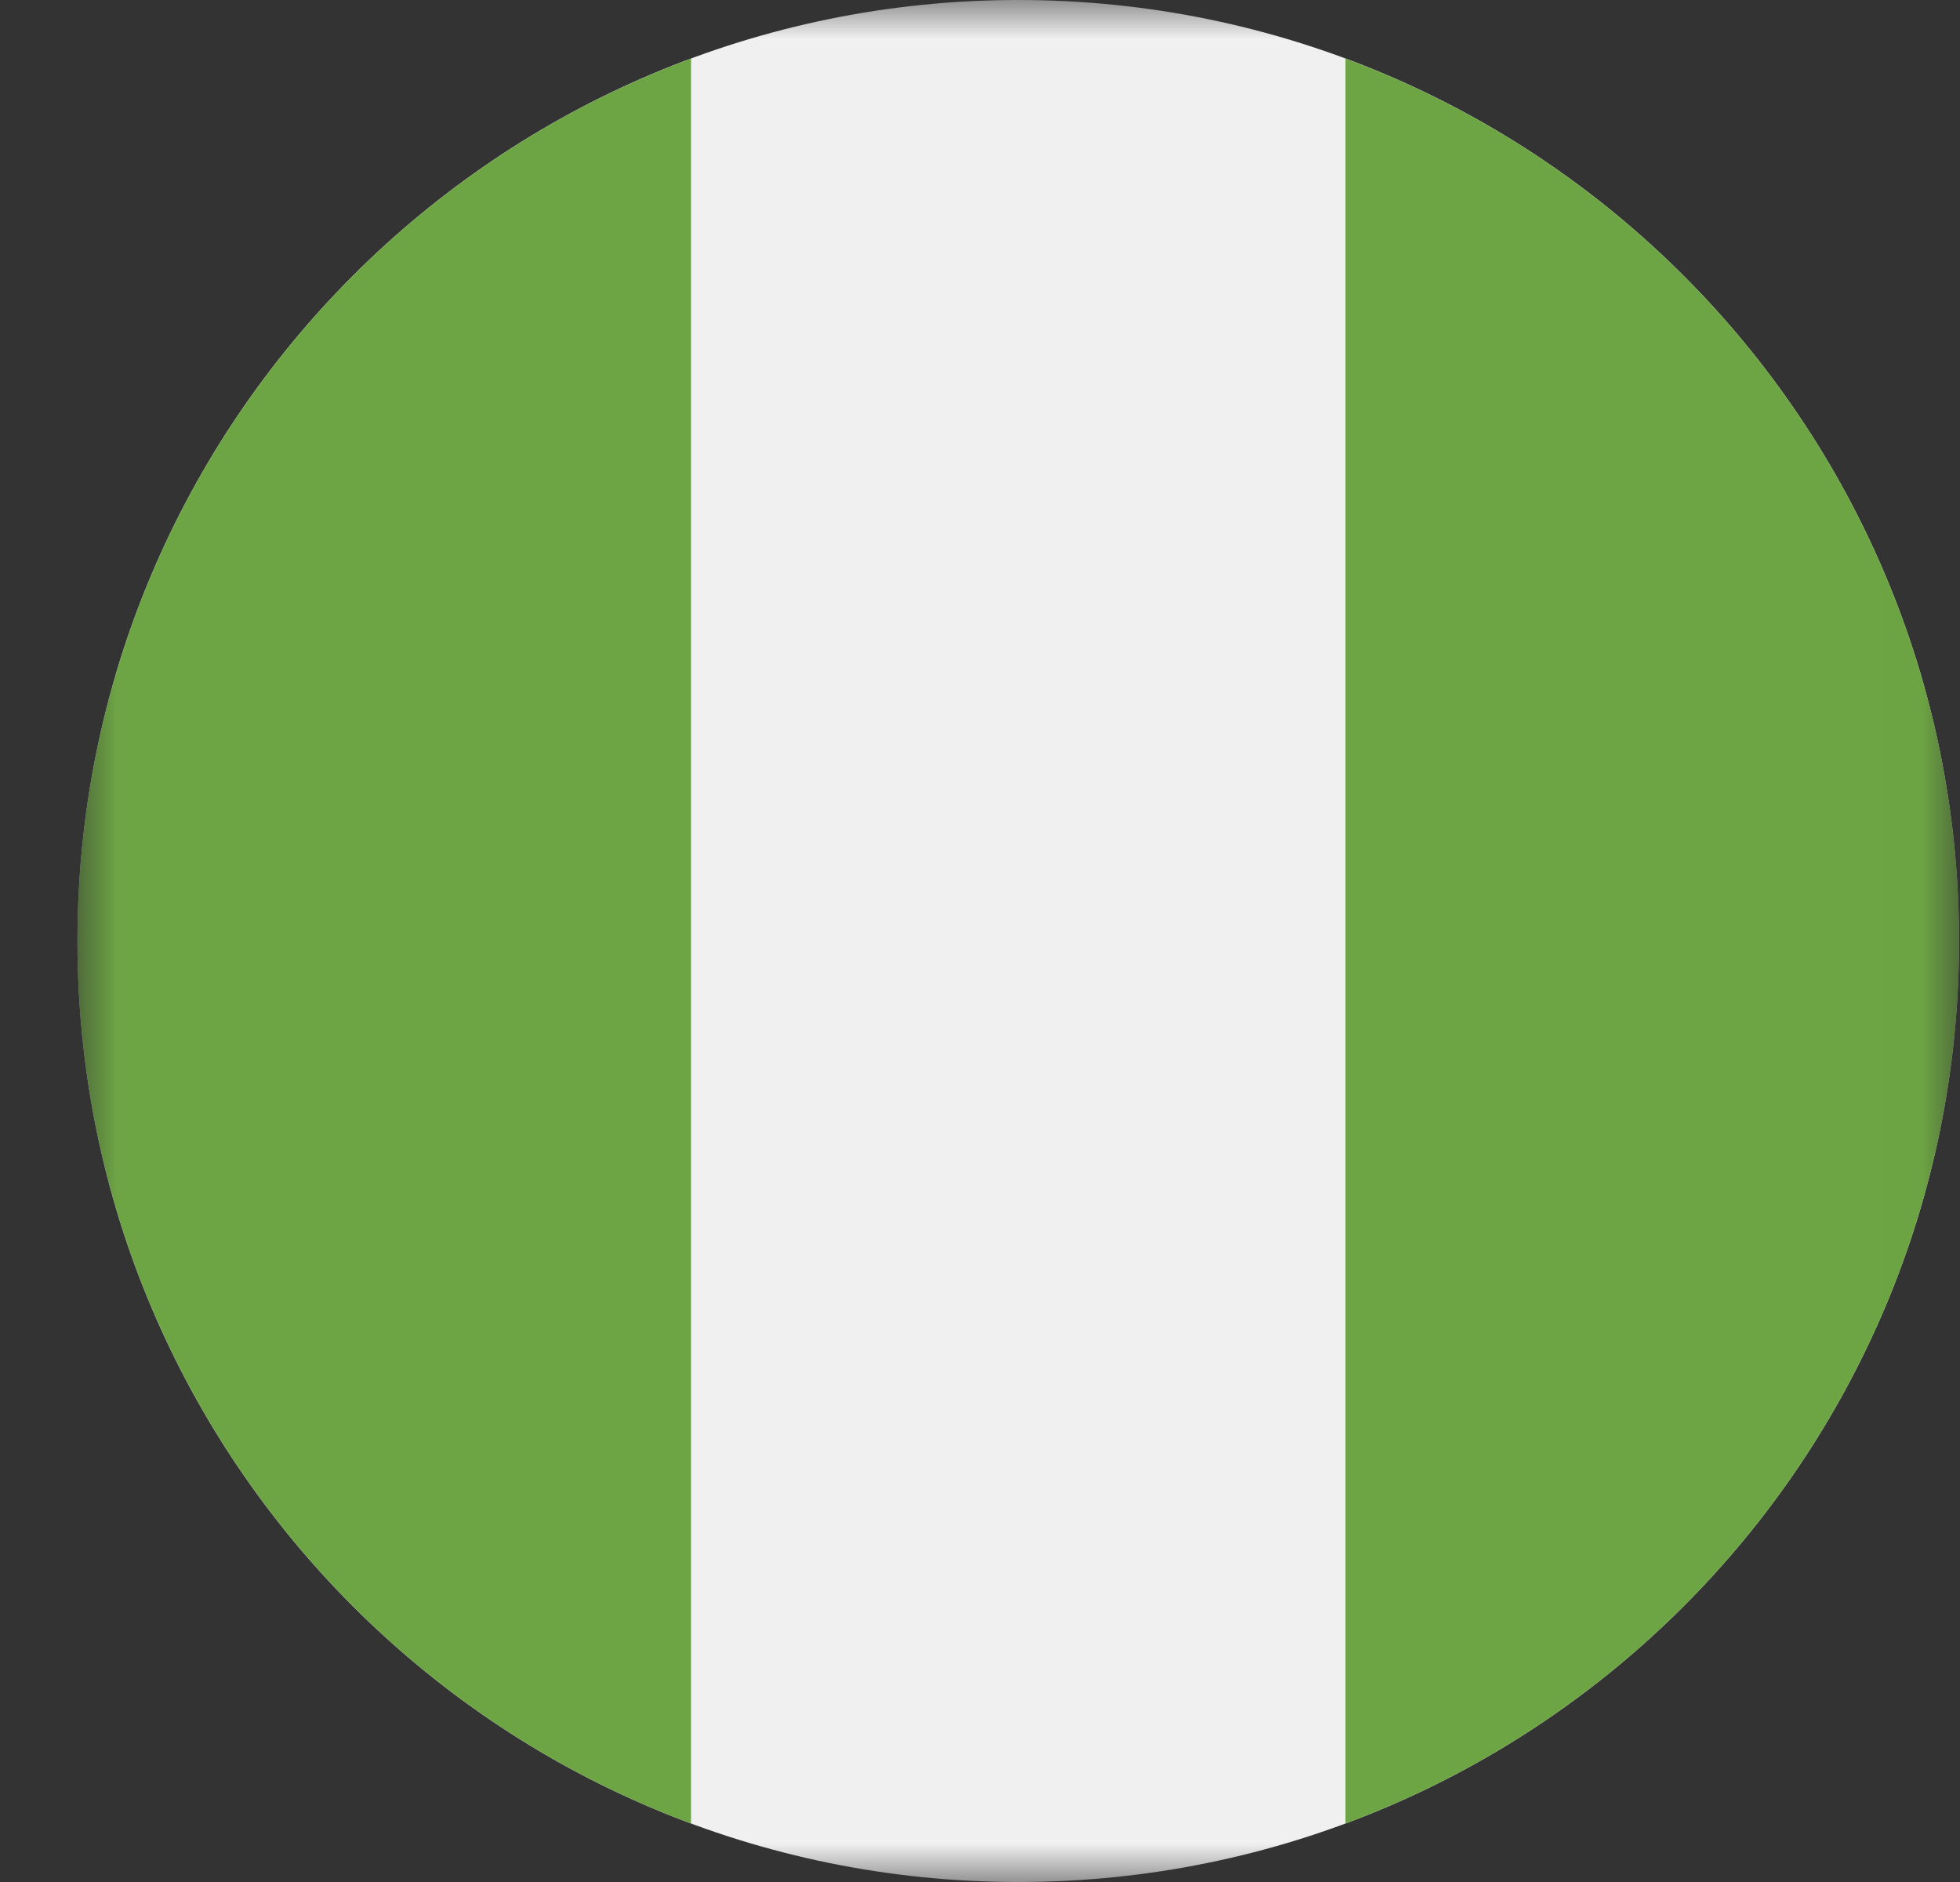 <svg width="25" height="24" viewBox="0 0 25 24" fill="none" xmlns="http://www.w3.org/2000/svg">
<rect x="0" y="0" width="25" height="24" fill="#333333" stroke="none"/>
<mask id="mask0_1_1555" style="mask-type:luminance" maskUnits="userSpaceOnUse" x="0" y="0" width="25" height="24">
<path d="M24.988 0H0.988V24H24.988V0Z" fill="white"/>
</mask>
<g mask="url(#mask0_1_1555)">
<path d="M12.988 24C19.616 24 24.988 18.627 24.988 12C24.988 5.373 19.616 0 12.988 0C6.361 0 0.988 5.373 0.988 12C0.988 18.627 6.361 24 12.988 24Z" fill="#F0F0F0"/>
<path d="M0.988 12C0.988 17.16 4.245 21.558 8.814 23.254V0.747C4.245 2.442 0.988 6.841 0.988 12Z" fill="#6DA544"/>
<path d="M24.988 12C24.988 6.841 21.732 2.442 17.162 0.747V23.254C21.732 21.558 24.988 17.16 24.988 12Z" fill="#6DA544"/>
</g>
</svg>
